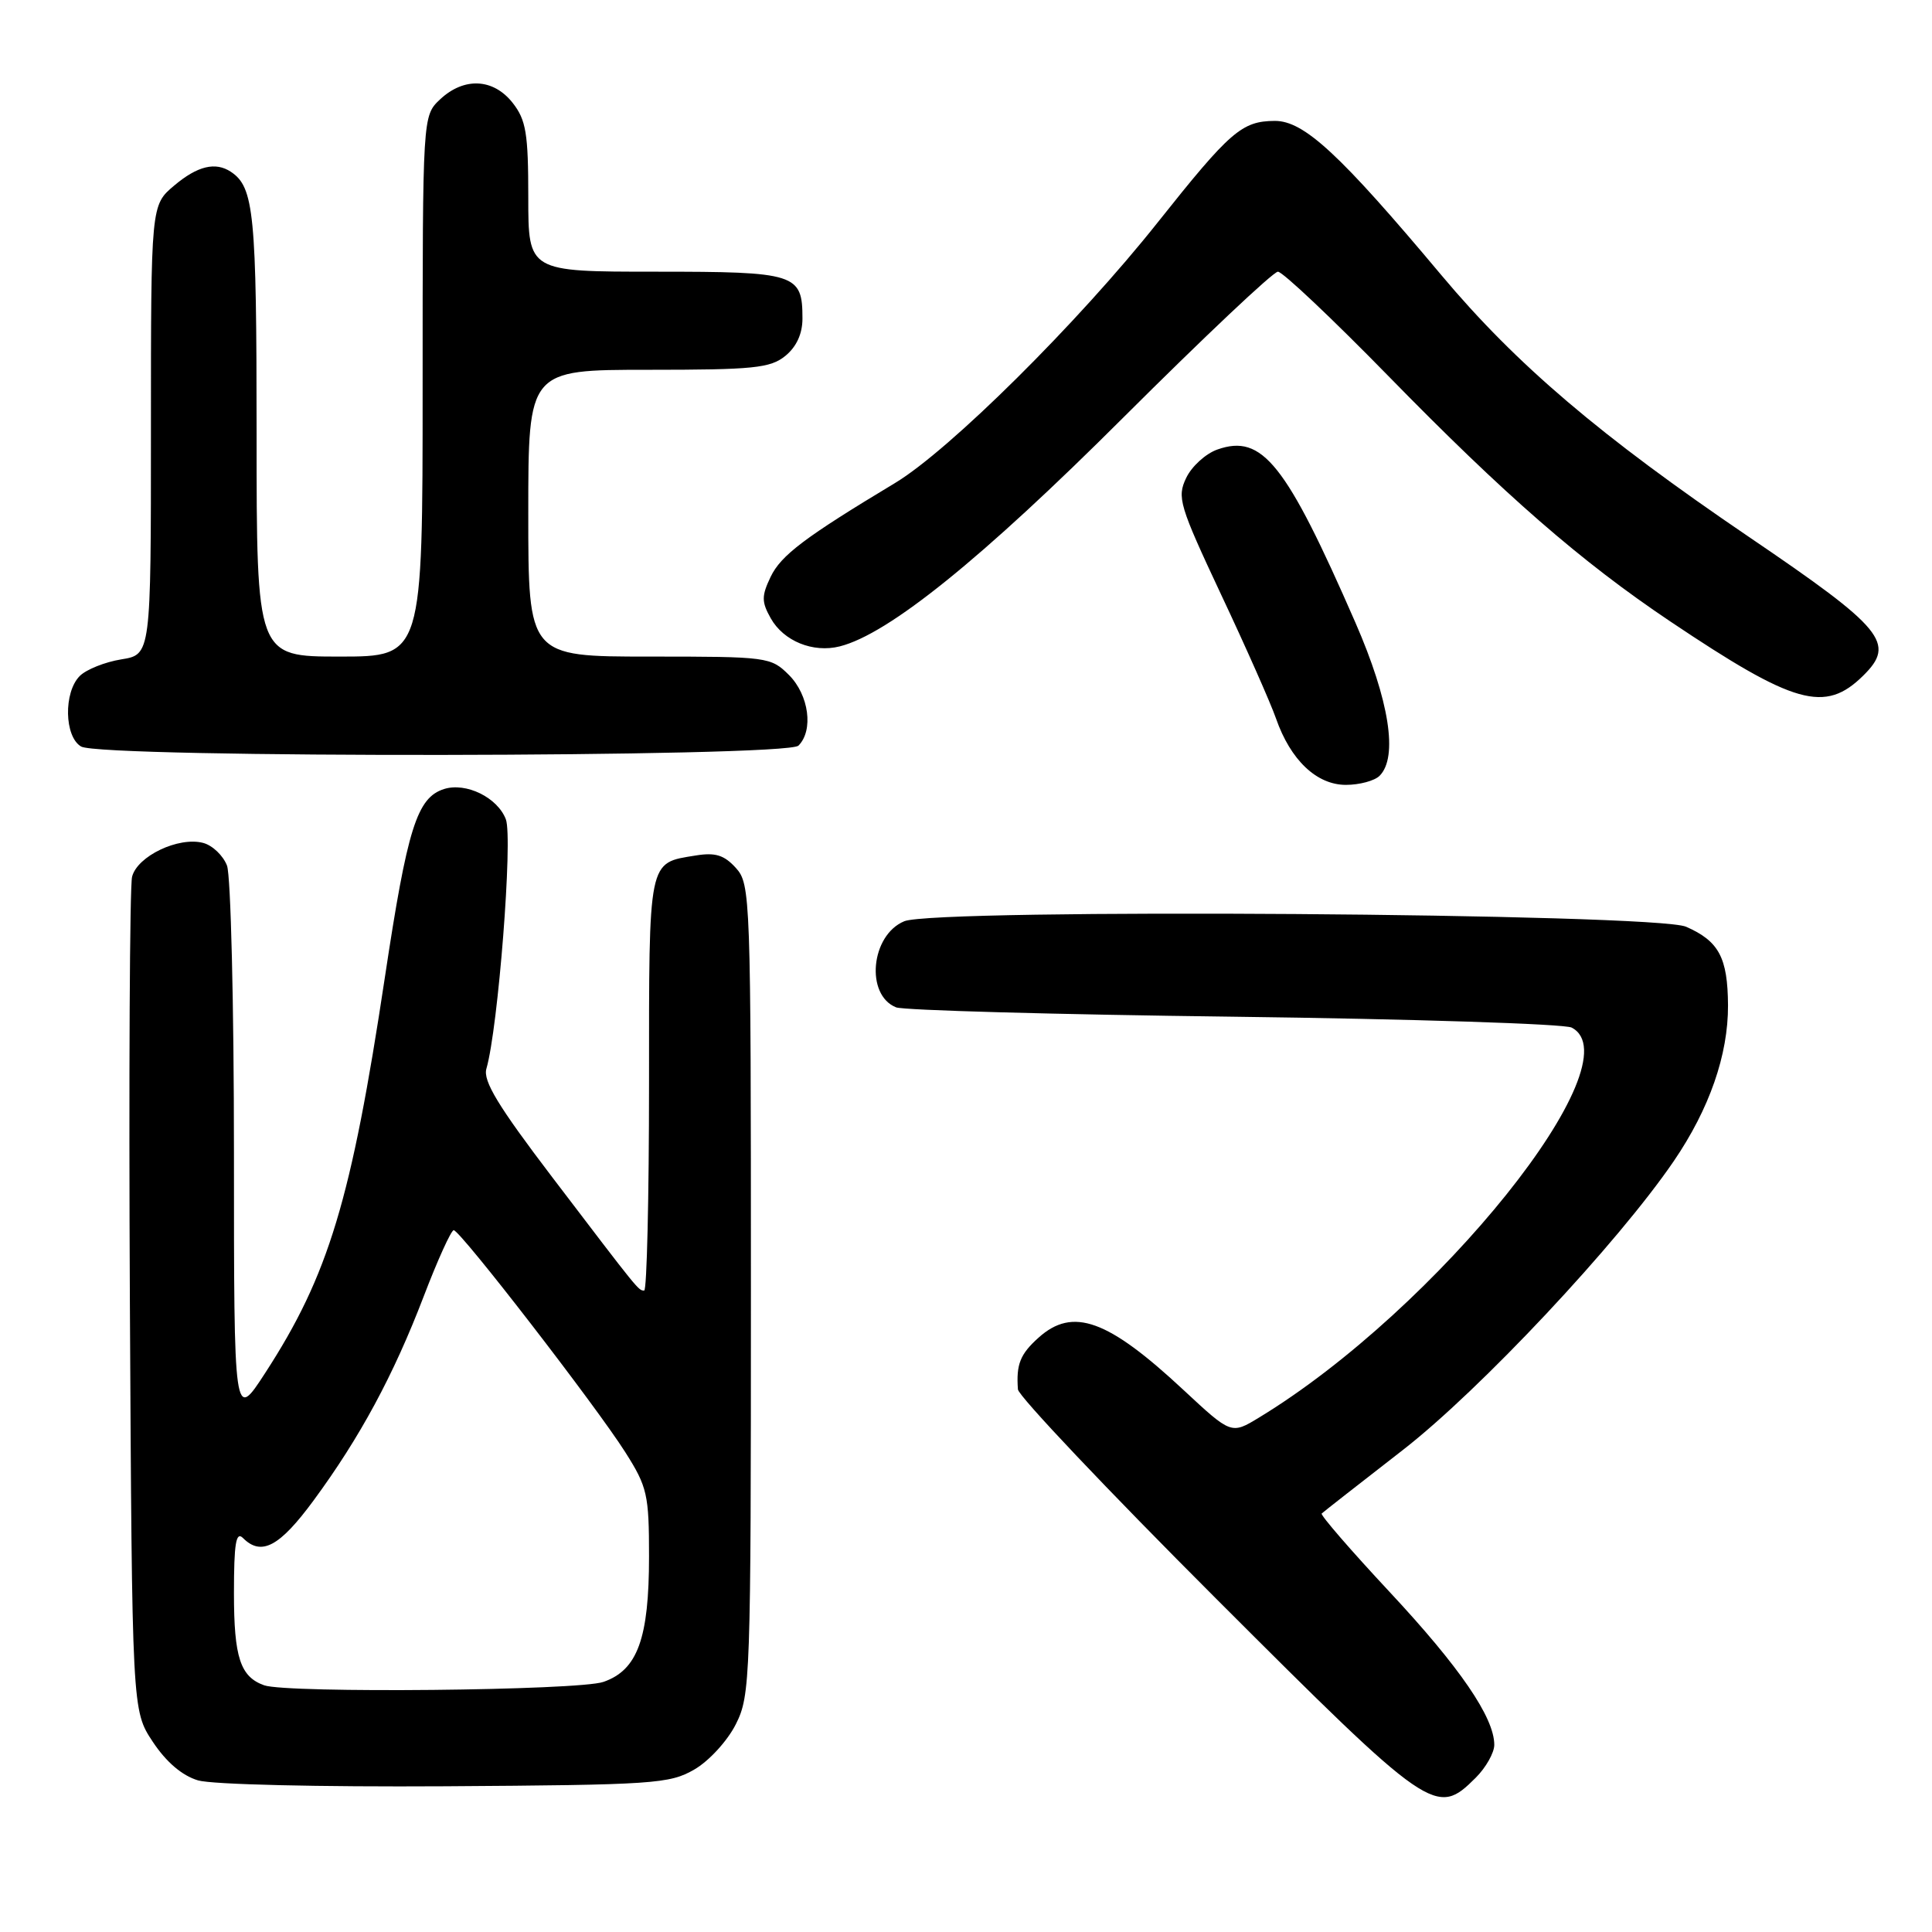<?xml version="1.0" encoding="UTF-8" standalone="no"?>
<!DOCTYPE svg PUBLIC "-//W3C//DTD SVG 1.1//EN" "http://www.w3.org/Graphics/SVG/1.1/DTD/svg11.dtd" >
<svg xmlns="http://www.w3.org/2000/svg" xmlns:xlink="http://www.w3.org/1999/xlink" version="1.1" viewBox="0 0 256 256">
 <g >
 <path fill="currentColor"
d=" M 195.55 235.55 C 196.90 234.20 198.00 232.24 198.00 231.20 C 198.00 227.58 193.44 220.92 184.13 210.94 C 178.98 205.42 174.93 200.74 175.13 200.55 C 175.34 200.35 180.18 196.56 185.90 192.12 C 196.12 184.18 214.37 164.72 221.78 153.86 C 226.51 146.93 229.00 139.76 228.97 133.21 C 228.93 126.89 227.77 124.71 223.42 122.80 C 219.33 121.01 124.01 120.34 119.82 122.07 C 115.38 123.91 114.63 131.84 118.74 133.48 C 119.71 133.87 139.85 134.43 163.50 134.72 C 187.15 135.02 207.29 135.67 208.25 136.16 C 216.81 140.60 190.44 173.50 166.82 187.84 C 163.15 190.07 163.15 190.07 156.82 184.18 C 146.79 174.83 142.16 173.16 137.61 177.25 C 135.17 179.44 134.64 180.79 134.88 184.10 C 134.95 184.98 146.77 197.47 161.16 211.85 C 189.67 240.35 190.30 240.79 195.55 235.55 Z  M 92.00 234.47 C 93.94 233.35 96.39 230.68 97.50 228.47 C 99.43 224.65 99.50 222.51 99.50 170.86 C 99.50 118.72 99.44 117.15 97.51 115.01 C 95.96 113.30 94.79 112.93 92.17 113.36 C 85.83 114.39 86.00 113.57 86.00 143.62 C 86.00 158.68 85.71 171.00 85.36 171.00 C 84.59 171.00 84.78 171.23 73.17 155.98 C 66.01 146.57 63.98 143.23 64.45 141.61 C 66.01 136.24 67.97 111.06 67.03 108.57 C 65.93 105.67 61.75 103.63 58.84 104.55 C 55.25 105.69 53.98 109.73 51.00 129.49 C 46.55 159.02 43.54 168.98 35.15 181.91 C 31.00 188.31 31.00 188.31 31.00 152.72 C 31.00 133.15 30.58 116.04 30.08 114.70 C 29.57 113.37 28.15 112.01 26.92 111.69 C 23.65 110.83 18.18 113.45 17.50 116.18 C 17.19 117.46 17.06 142.83 17.21 172.57 C 17.50 226.65 17.50 226.65 20.24 230.79 C 22.03 233.49 24.13 235.28 26.24 235.91 C 28.09 236.46 42.29 236.79 59.00 236.69 C 86.63 236.51 88.72 236.37 92.00 234.47 Z  M 182.80 102.80 C 185.28 100.32 184.10 92.82 179.60 82.50 C 170.39 61.40 167.26 57.47 161.32 59.56 C 159.77 60.10 157.91 61.79 157.18 63.32 C 155.94 65.90 156.25 66.95 161.81 78.80 C 165.10 85.78 168.37 93.17 169.08 95.21 C 171.00 100.71 174.46 104.00 178.34 104.00 C 180.13 104.00 182.14 103.46 182.80 102.80 Z  M 105.80 98.80 C 107.82 96.78 107.19 92.10 104.55 89.45 C 102.14 87.05 101.75 87.00 86.05 87.00 C 70.00 87.00 70.00 87.00 70.00 68.00 C 70.00 49.00 70.00 49.00 85.89 49.00 C 99.84 49.00 102.06 48.78 104.06 47.16 C 105.54 45.95 106.33 44.23 106.33 42.21 C 106.33 36.26 105.51 36.00 86.88 36.00 C 70.00 36.00 70.00 36.00 70.00 26.13 C 70.00 17.67 69.71 15.90 67.93 13.63 C 65.37 10.38 61.49 10.19 58.31 13.17 C 56.00 15.35 56.00 15.35 56.00 51.17 C 56.00 87.00 56.00 87.00 45.00 87.00 C 34.00 87.00 34.00 87.00 34.00 57.43 C 34.00 28.27 33.66 24.81 30.60 22.77 C 28.56 21.41 26.17 21.98 23.08 24.59 C 20.00 27.18 20.00 27.18 20.00 56.96 C 20.00 86.74 20.00 86.74 16.07 87.37 C 13.91 87.72 11.43 88.71 10.57 89.57 C 8.41 91.73 8.52 97.62 10.75 98.92 C 13.43 100.48 104.24 100.36 105.80 98.80 Z  M 246.88 89.53 C 251.24 85.24 249.63 83.29 231.75 71.15 C 212.03 57.76 200.92 48.30 191.00 36.47 C 177.52 20.39 172.78 16.00 168.91 16.02 C 164.55 16.05 163.01 17.38 153.41 29.46 C 142.88 42.73 125.80 59.67 118.60 64.00 C 106.63 71.20 103.48 73.58 102.11 76.44 C 100.90 78.98 100.90 79.74 102.13 81.93 C 103.83 84.95 107.73 86.54 111.27 85.65 C 117.74 84.02 130.09 74.05 148.85 55.32 C 159.50 44.70 168.71 36.00 169.33 36.00 C 169.95 36.00 176.54 42.23 183.98 49.84 C 199.36 65.58 209.48 74.40 221.30 82.33 C 237.79 93.39 241.81 94.53 246.88 89.53 Z  M 35.00 223.31 C 31.84 222.18 31.00 219.62 31.00 211.11 C 31.00 204.49 31.27 202.87 32.20 203.80 C 34.63 206.23 37.04 204.95 41.55 198.82 C 47.69 190.48 52.14 182.24 56.15 171.76 C 57.99 166.95 59.78 163.01 60.12 163.01 C 60.97 163.00 78.99 186.32 82.87 192.45 C 85.77 197.02 86.00 198.05 86.00 206.23 C 86.00 217.11 84.48 221.29 79.96 222.86 C 76.67 224.01 38.03 224.39 35.00 223.31 Z "/>
</g>
</svg>